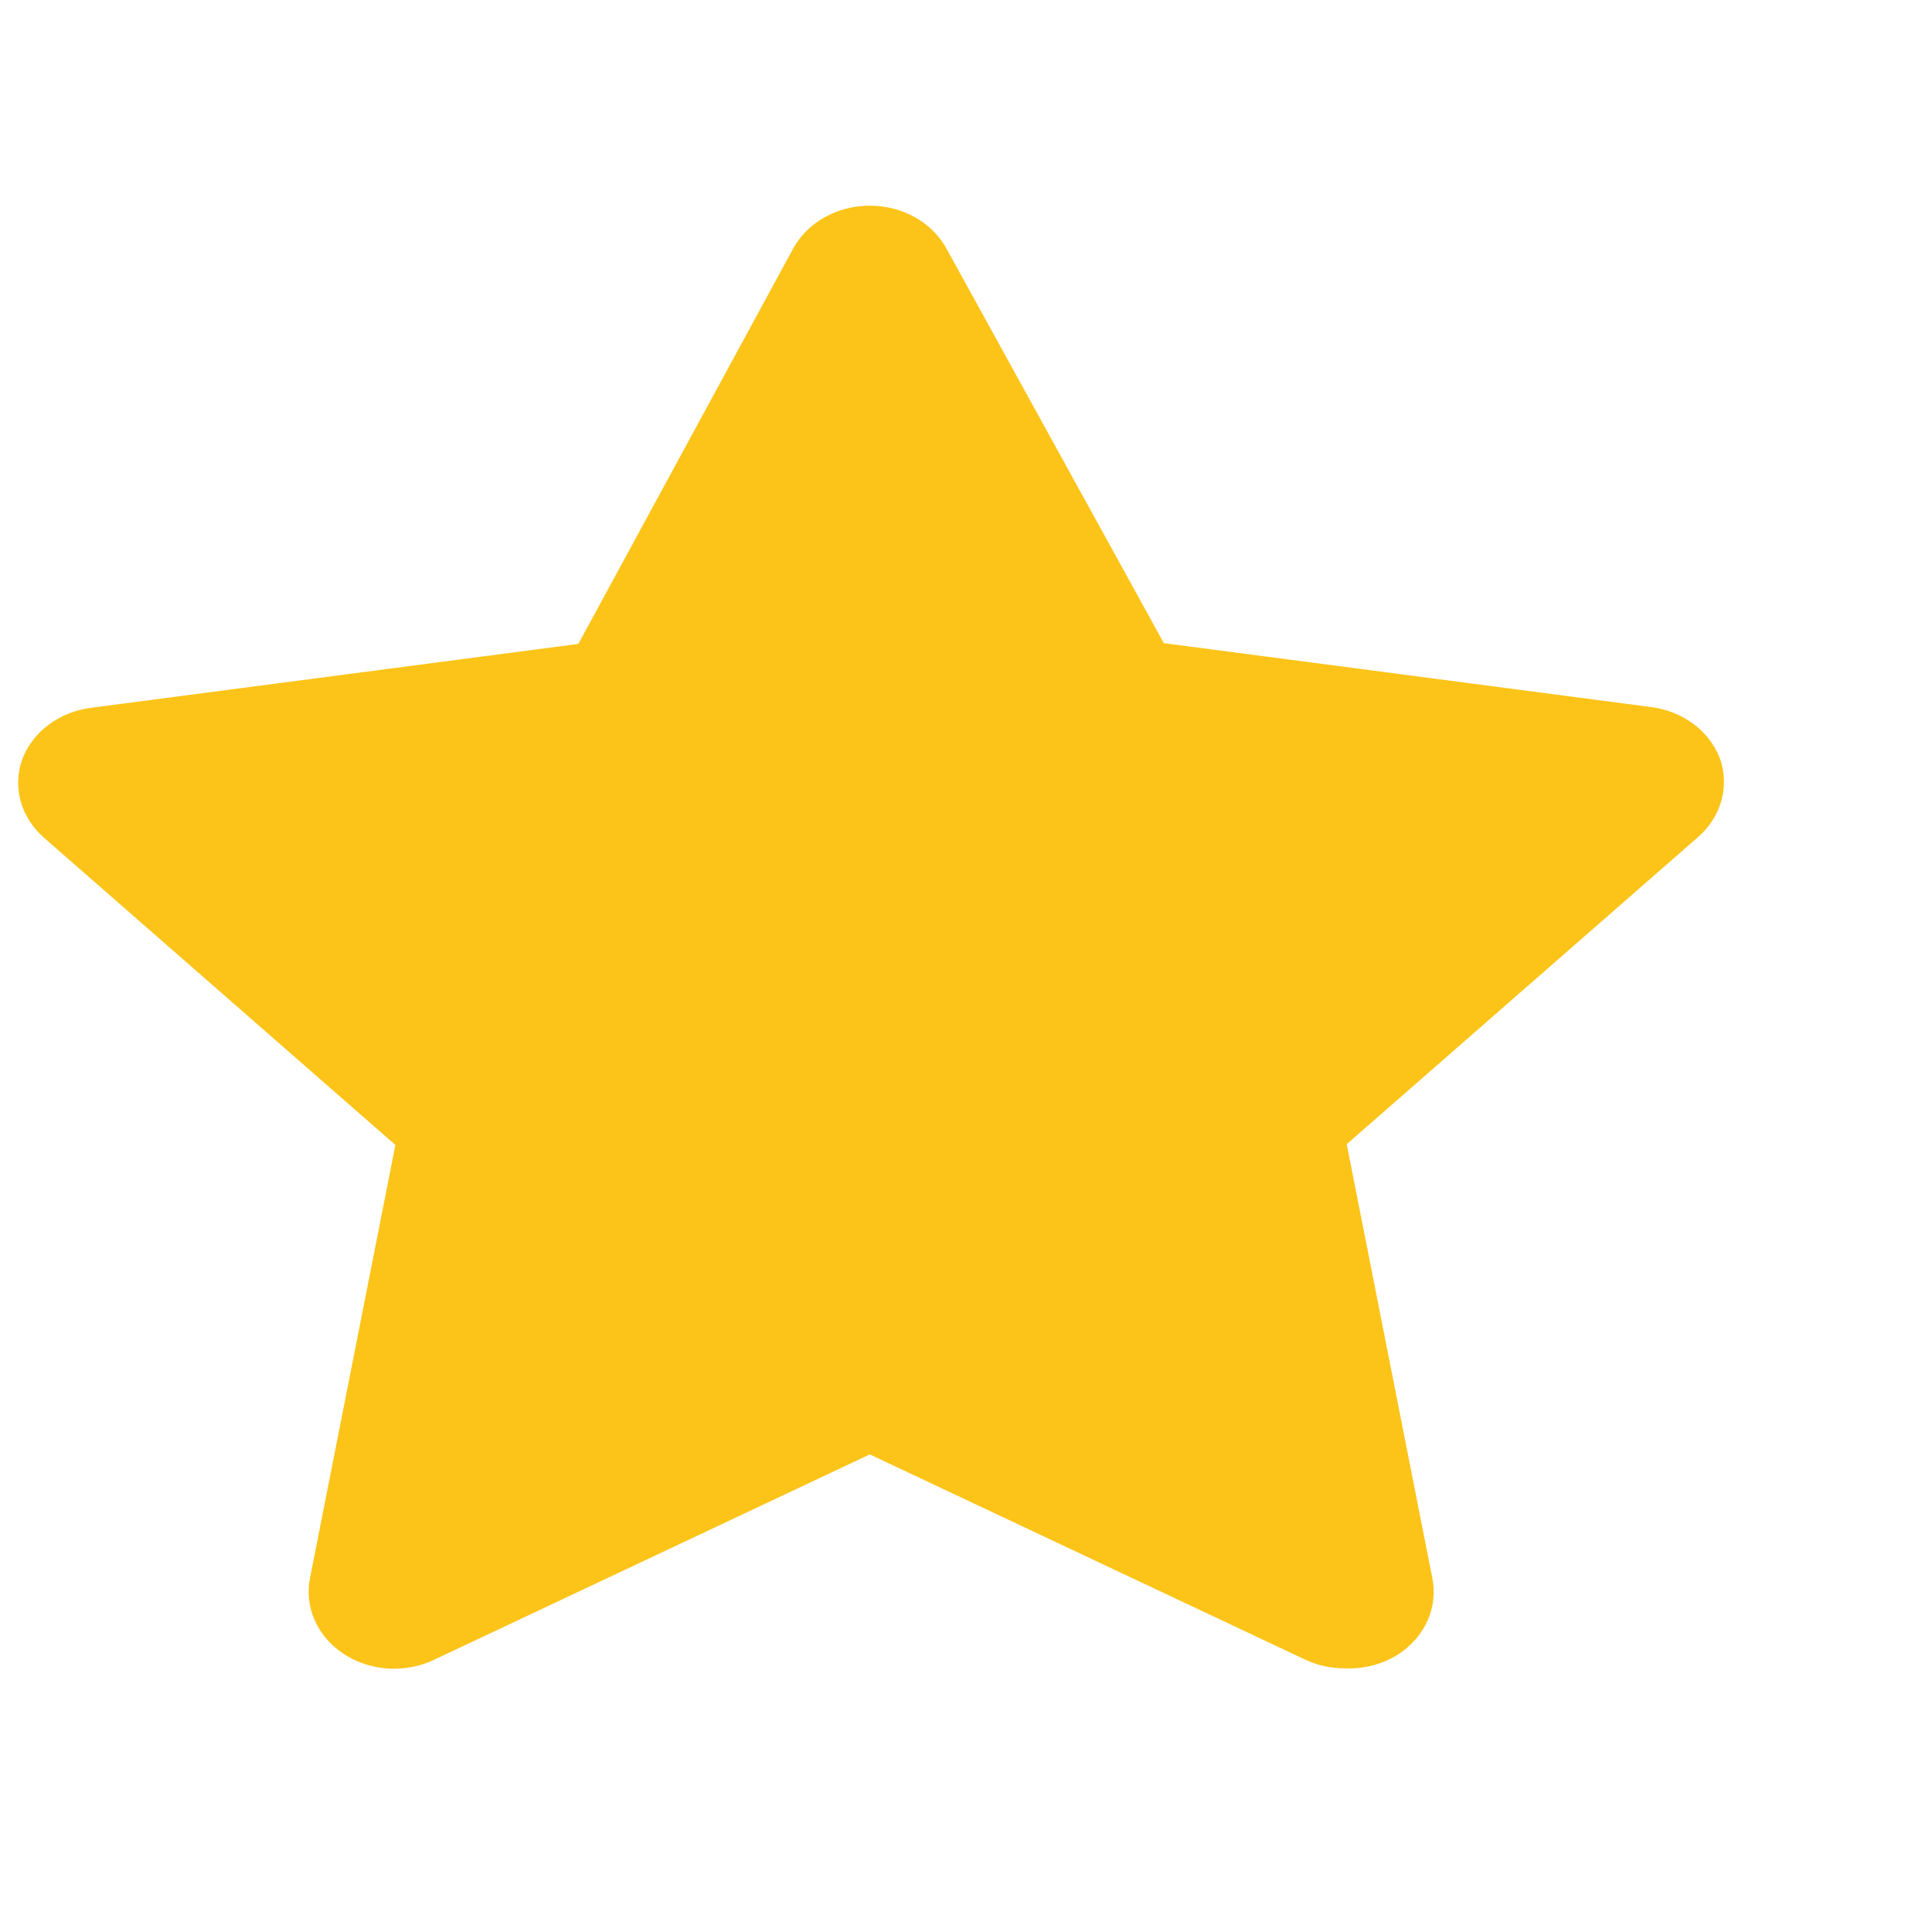 <svg width="35" height="35" viewBox="0 0 35 35" fill="none" xmlns="http://www.w3.org/2000/svg">
<path d="M24.366 30.224C24.119 30.225 23.874 30.172 23.654 30.07L15.757 26.348L7.86 30.07C7.604 30.192 7.315 30.246 7.026 30.227C6.737 30.208 6.46 30.116 6.226 29.962C5.992 29.808 5.811 29.598 5.703 29.356C5.595 29.114 5.564 28.849 5.615 28.592L7.163 20.742L0.784 15.165C0.585 14.986 0.444 14.762 0.375 14.516C0.307 14.271 0.315 14.013 0.397 13.771C0.487 13.523 0.652 13.303 0.873 13.135C1.095 12.967 1.364 12.859 1.651 12.822L10.477 11.665L14.364 4.512C14.49 4.276 14.688 4.078 14.935 3.938C15.181 3.799 15.466 3.726 15.757 3.726C16.048 3.726 16.333 3.799 16.579 3.938C16.826 4.078 17.024 4.276 17.151 4.512L21.084 11.651L29.91 12.809C30.196 12.845 30.465 12.953 30.687 13.121C30.909 13.289 31.074 13.509 31.164 13.757C31.246 13.999 31.253 14.257 31.185 14.502C31.117 14.748 30.976 14.972 30.777 15.151L24.397 20.728L25.946 28.578C26.001 28.84 25.972 29.11 25.862 29.357C25.752 29.604 25.566 29.818 25.326 29.973C25.046 30.15 24.708 30.238 24.366 30.224Z" fill="#FCC419"/>
</svg>
